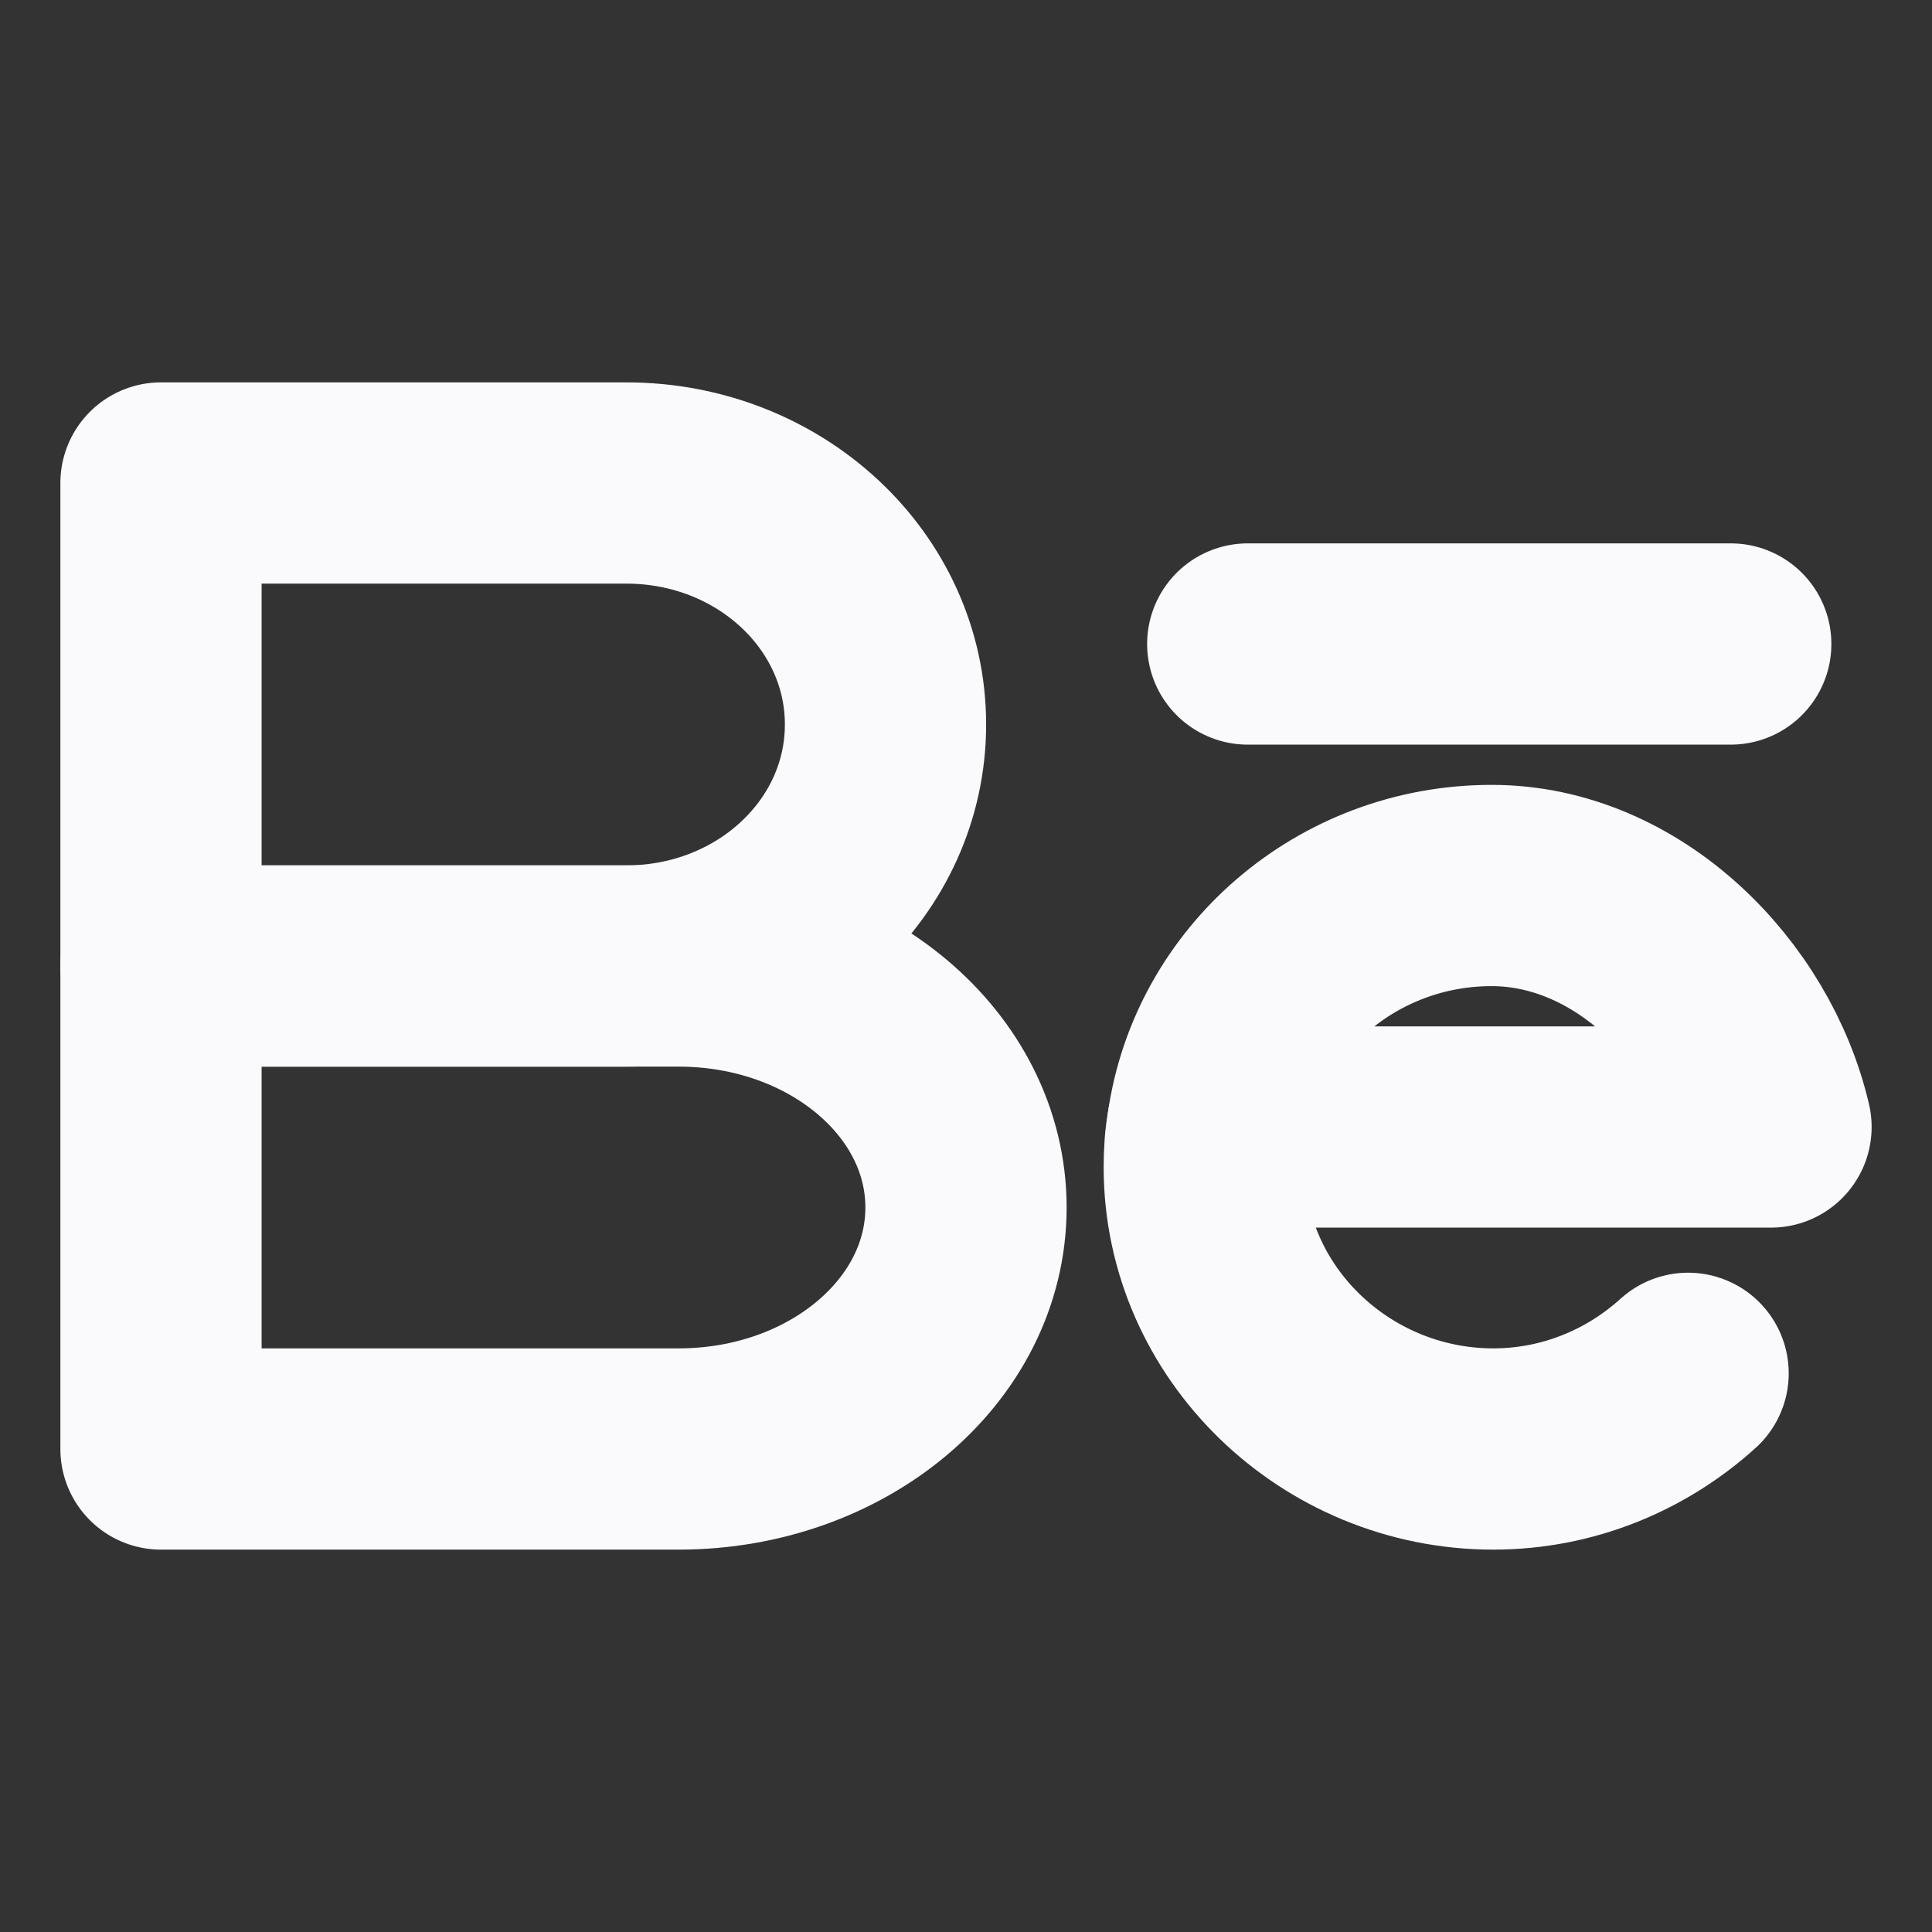 <svg width="24" height="24" viewBox="0 0 24 24" fill="none" xmlns="http://www.w3.org/2000/svg" data-reactroot="">
<rect x="0" y="0" width="24" height="24" fill="#333333" stroke="none"/>
<path stroke-linejoin="round" stroke-linecap="round" stroke-miterlimit="10" stroke-width="2.5" stroke="#faf9fc" fill="none" d="M7.78 12H2V6H7.78C9.56 6 11 7.34 11 9C11 10.66 9.56 12 7.78 12Z"></path>
<path stroke-linejoin="round" stroke-linecap="round" stroke-miterlimit="10" stroke-width="2.5" stroke="#faf9fc" fill="none" d="M8.43 18H2V12H8.43C10.4 12 12 13.34 12 15C12 16.66 10.4 18 8.43 18Z"></path>
<path stroke-linejoin="round" stroke-linecap="round" stroke-miterlimit="10" stroke-width="2.5" stroke="#faf9fc" d="M15 14C14.97 14.16 14.96 14.33 14.96 14.5C14.96 16.43 16.59 18 18.55 18C19.48 18 20.33 17.64 20.97 17.06"></path>
<path stroke-linejoin="round" stroke-linecap="round" stroke-miterlimit="10" stroke-width="2.5" stroke="#faf9fc" d="M15.5 8H21.5"></path>
<path stroke-linejoin="round" stroke-linecap="round" stroke-miterlimit="10" stroke-width="2.5" stroke="#faf9fc" fill="none" d="M18.53 11C20.22 11 21.64 12.45 22 14H15C15.24 12.31 16.73 11 18.53 11Z"></path>
</svg>
